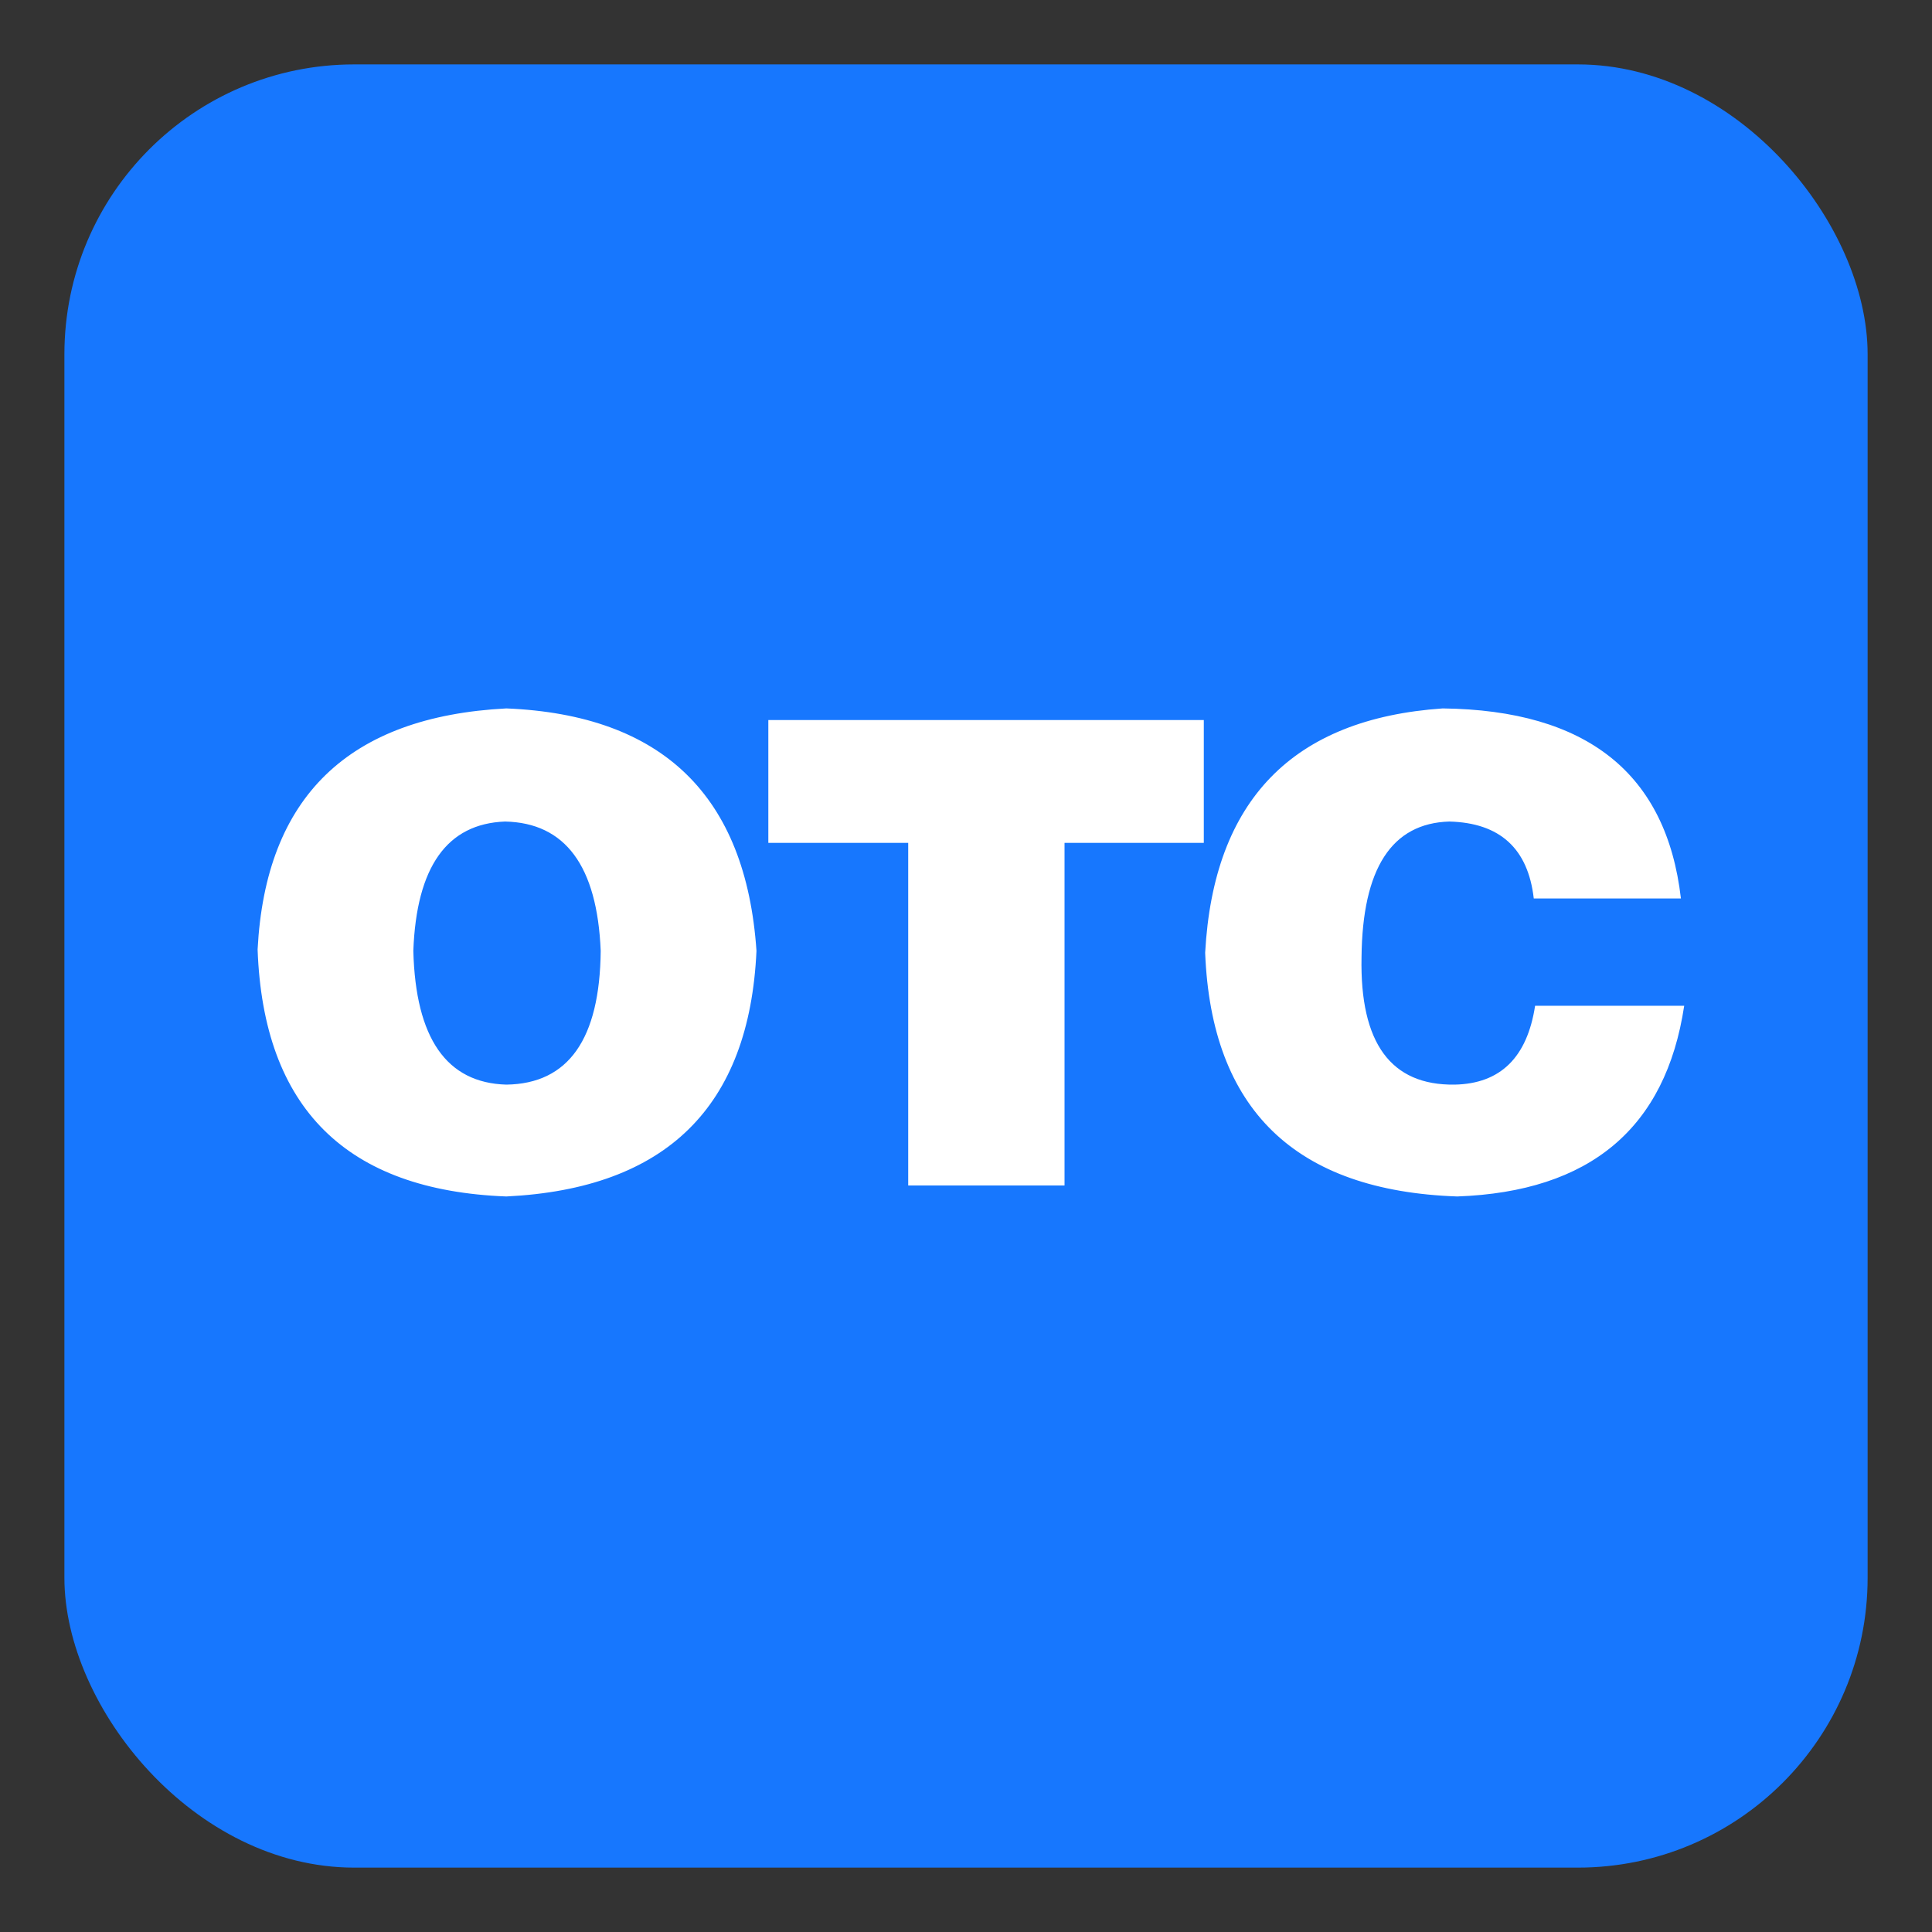 <?xml version="1.0" encoding="UTF-8"?>
<svg width="80px" height="80px" viewBox="0 0 80 80" version="1.1" xmlns="http://www.w3.org/2000/svg" xmlns:xlink="http://www.w3.org/1999/xlink">
    <rect x="0" y="0" width="80" height="80" fill="#333333" stroke="none"/>
    <!-- Generator: Sketch 58 (84663) - https://sketch.com -->
    <title>矩形</title>
    <desc>Created with Sketch.</desc>
    <g id="应用" stroke="none" stroke-width="1" fill="none" fill-rule="evenodd">
        <g id="3-应用-(Applications)" transform="translate(-456, -564)">
            <g id="最近使用-+-收藏蒙版" transform="translate(24, 444)">
                <g id="最近使用" transform="translate(30, 30)">
                    <g id="OTC" transform="translate(364, 70)">
                        <g id="编组">
                            <g id="城市服务" transform="translate(38, 20)">
                                <g id="分组-3-copy-2" transform="translate(2.667, 2.667)">
                                    <rect id="矩形" fill="#1777FE" x="0" y="0" width="74.667" height="74.667" rx="12"></rect>
                                    <g id="OTC" transform="translate(8, 26.667)" fill="#FFFFFF" fill-rule="nonzero">
                                        <path d="M10.3,3.20015254e-05 C16.767,0.267 20.218,3.613 20.657,10.038 C20.364,16.498 16.913,19.887 10.3,20.209 C3.67,19.957 0.238,16.551 -1.70530257e-13,9.983 C0.328,3.667 3.762,0.339 10.3,3.20015254e-05 Z M10.246,4.684 C7.843,4.774 6.577,6.559 6.448,10.038 C6.54,13.66 7.824,15.508 10.3,15.578 C12.868,15.542 14.171,13.697 14.207,10.038 C14.061,6.523 12.741,4.737 10.246,4.684 L10.246,4.684 Z M21.148,5.567 L21.148,0.482 L39.18,0.482 L39.18,5.567 L33.413,5.567 L33.413,19.753 L26.94,19.753 L26.94,5.567 L21.149,5.567 L21.148,5.567 Z M58.936,7.869 L52.843,7.869 C52.605,5.8 51.441,4.738 49.346,4.684 C46.959,4.755 45.747,6.629 45.711,10.305 C45.64,13.856 46.924,15.614 49.566,15.578 C51.46,15.541 52.57,14.454 52.898,12.313 L59.072,12.313 C58.307,17.381 55.174,20.012 49.674,20.209 C42.969,19.976 39.491,16.613 39.236,10.117 C39.582,3.801 42.862,0.429 49.072,9.85878046e-14 C55.046,0.072 58.337,2.694 58.936,7.869 L58.936,7.869 Z" id="形状"></path>
                                    </g>
                                </g>
                            </g>
                        </g>
                    </g>
                </g>
            </g>
        </g>
    </g>
</svg>
